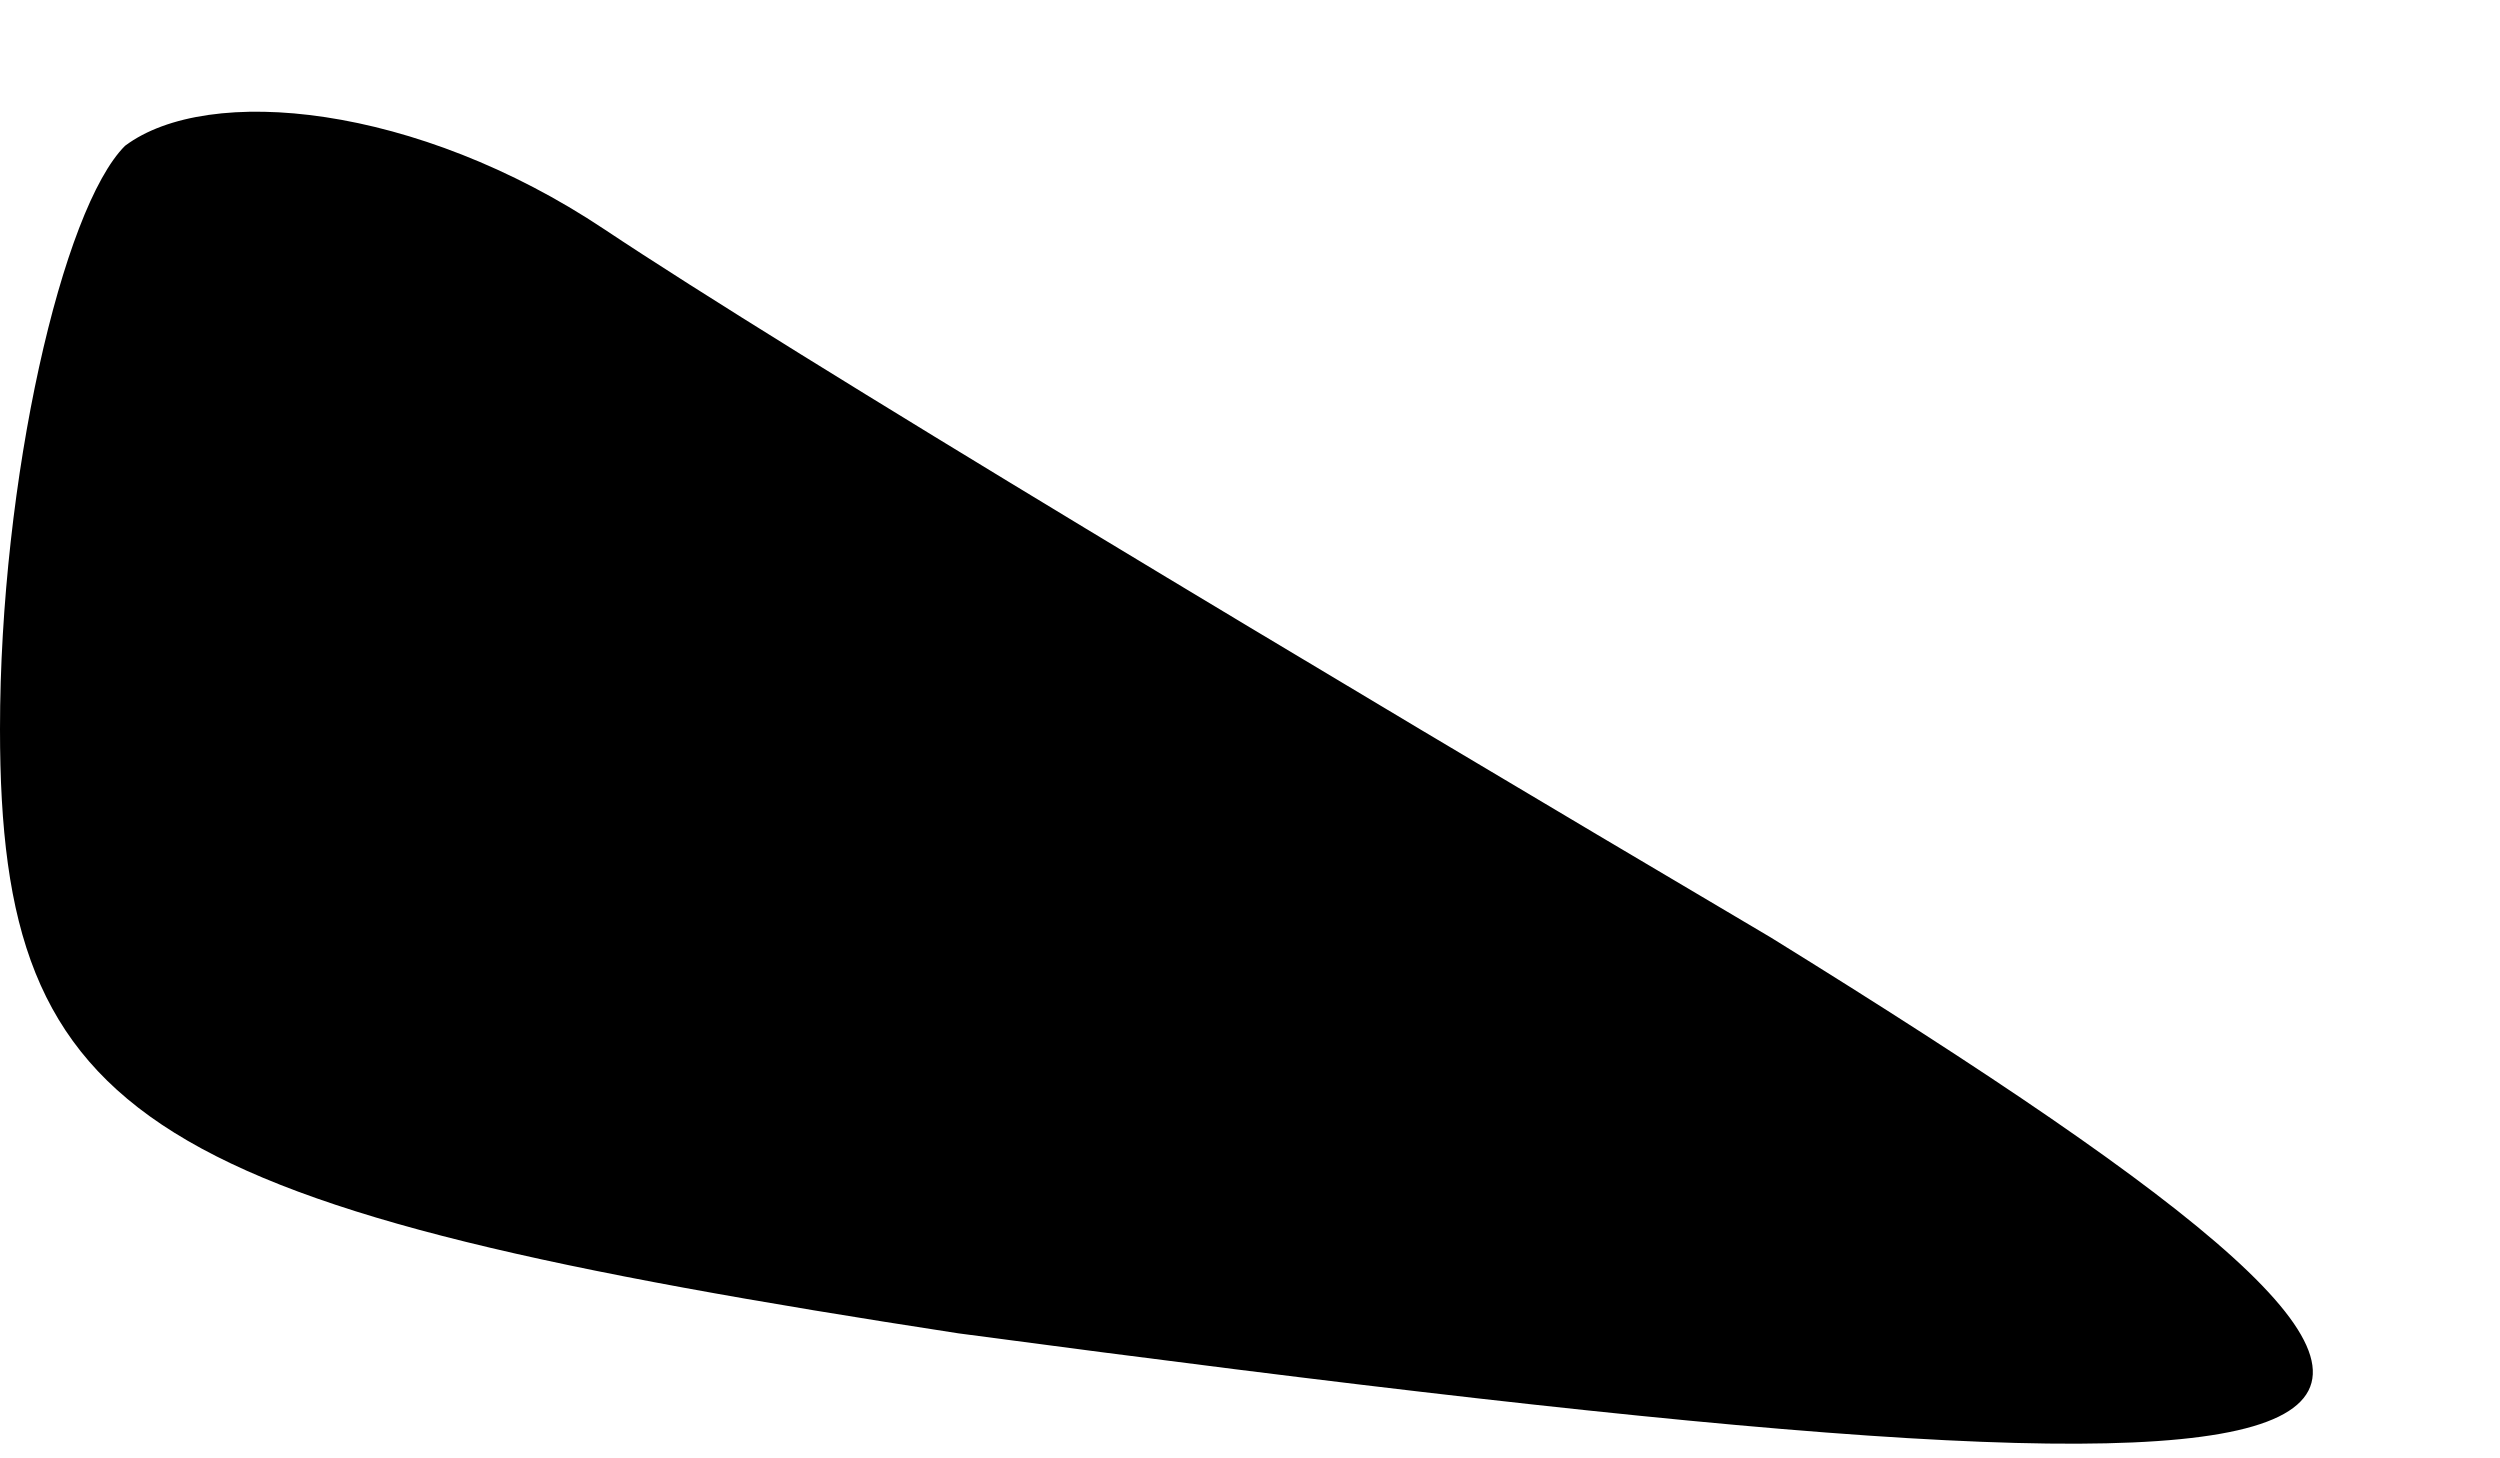 <?xml version="1.0" standalone="no"?>
<!DOCTYPE svg PUBLIC "-//W3C//DTD SVG 20010904//EN"
 "http://www.w3.org/TR/2001/REC-SVG-20010904/DTD/svg10.dtd">
<svg version="1.0" xmlns="http://www.w3.org/2000/svg"
 width="12pt" height="7pt" viewBox="0 0 12 7"
 preserveAspectRatio="xMidYMid meet">
<g transform="translate(0,7) scale(0.1,-0.1)"
fill="#000000" stroke="none">
<path fill="#000000" stroke="none" d="M6 63 c-3 -3 -6 -16 -6 -28 0 -19 7
-23 46 -29 75 -10 81 -7 39 19 -22 13 -47 28 -56 34 -9 6 -19 7 -23 4z"/>
</g>
</svg>
